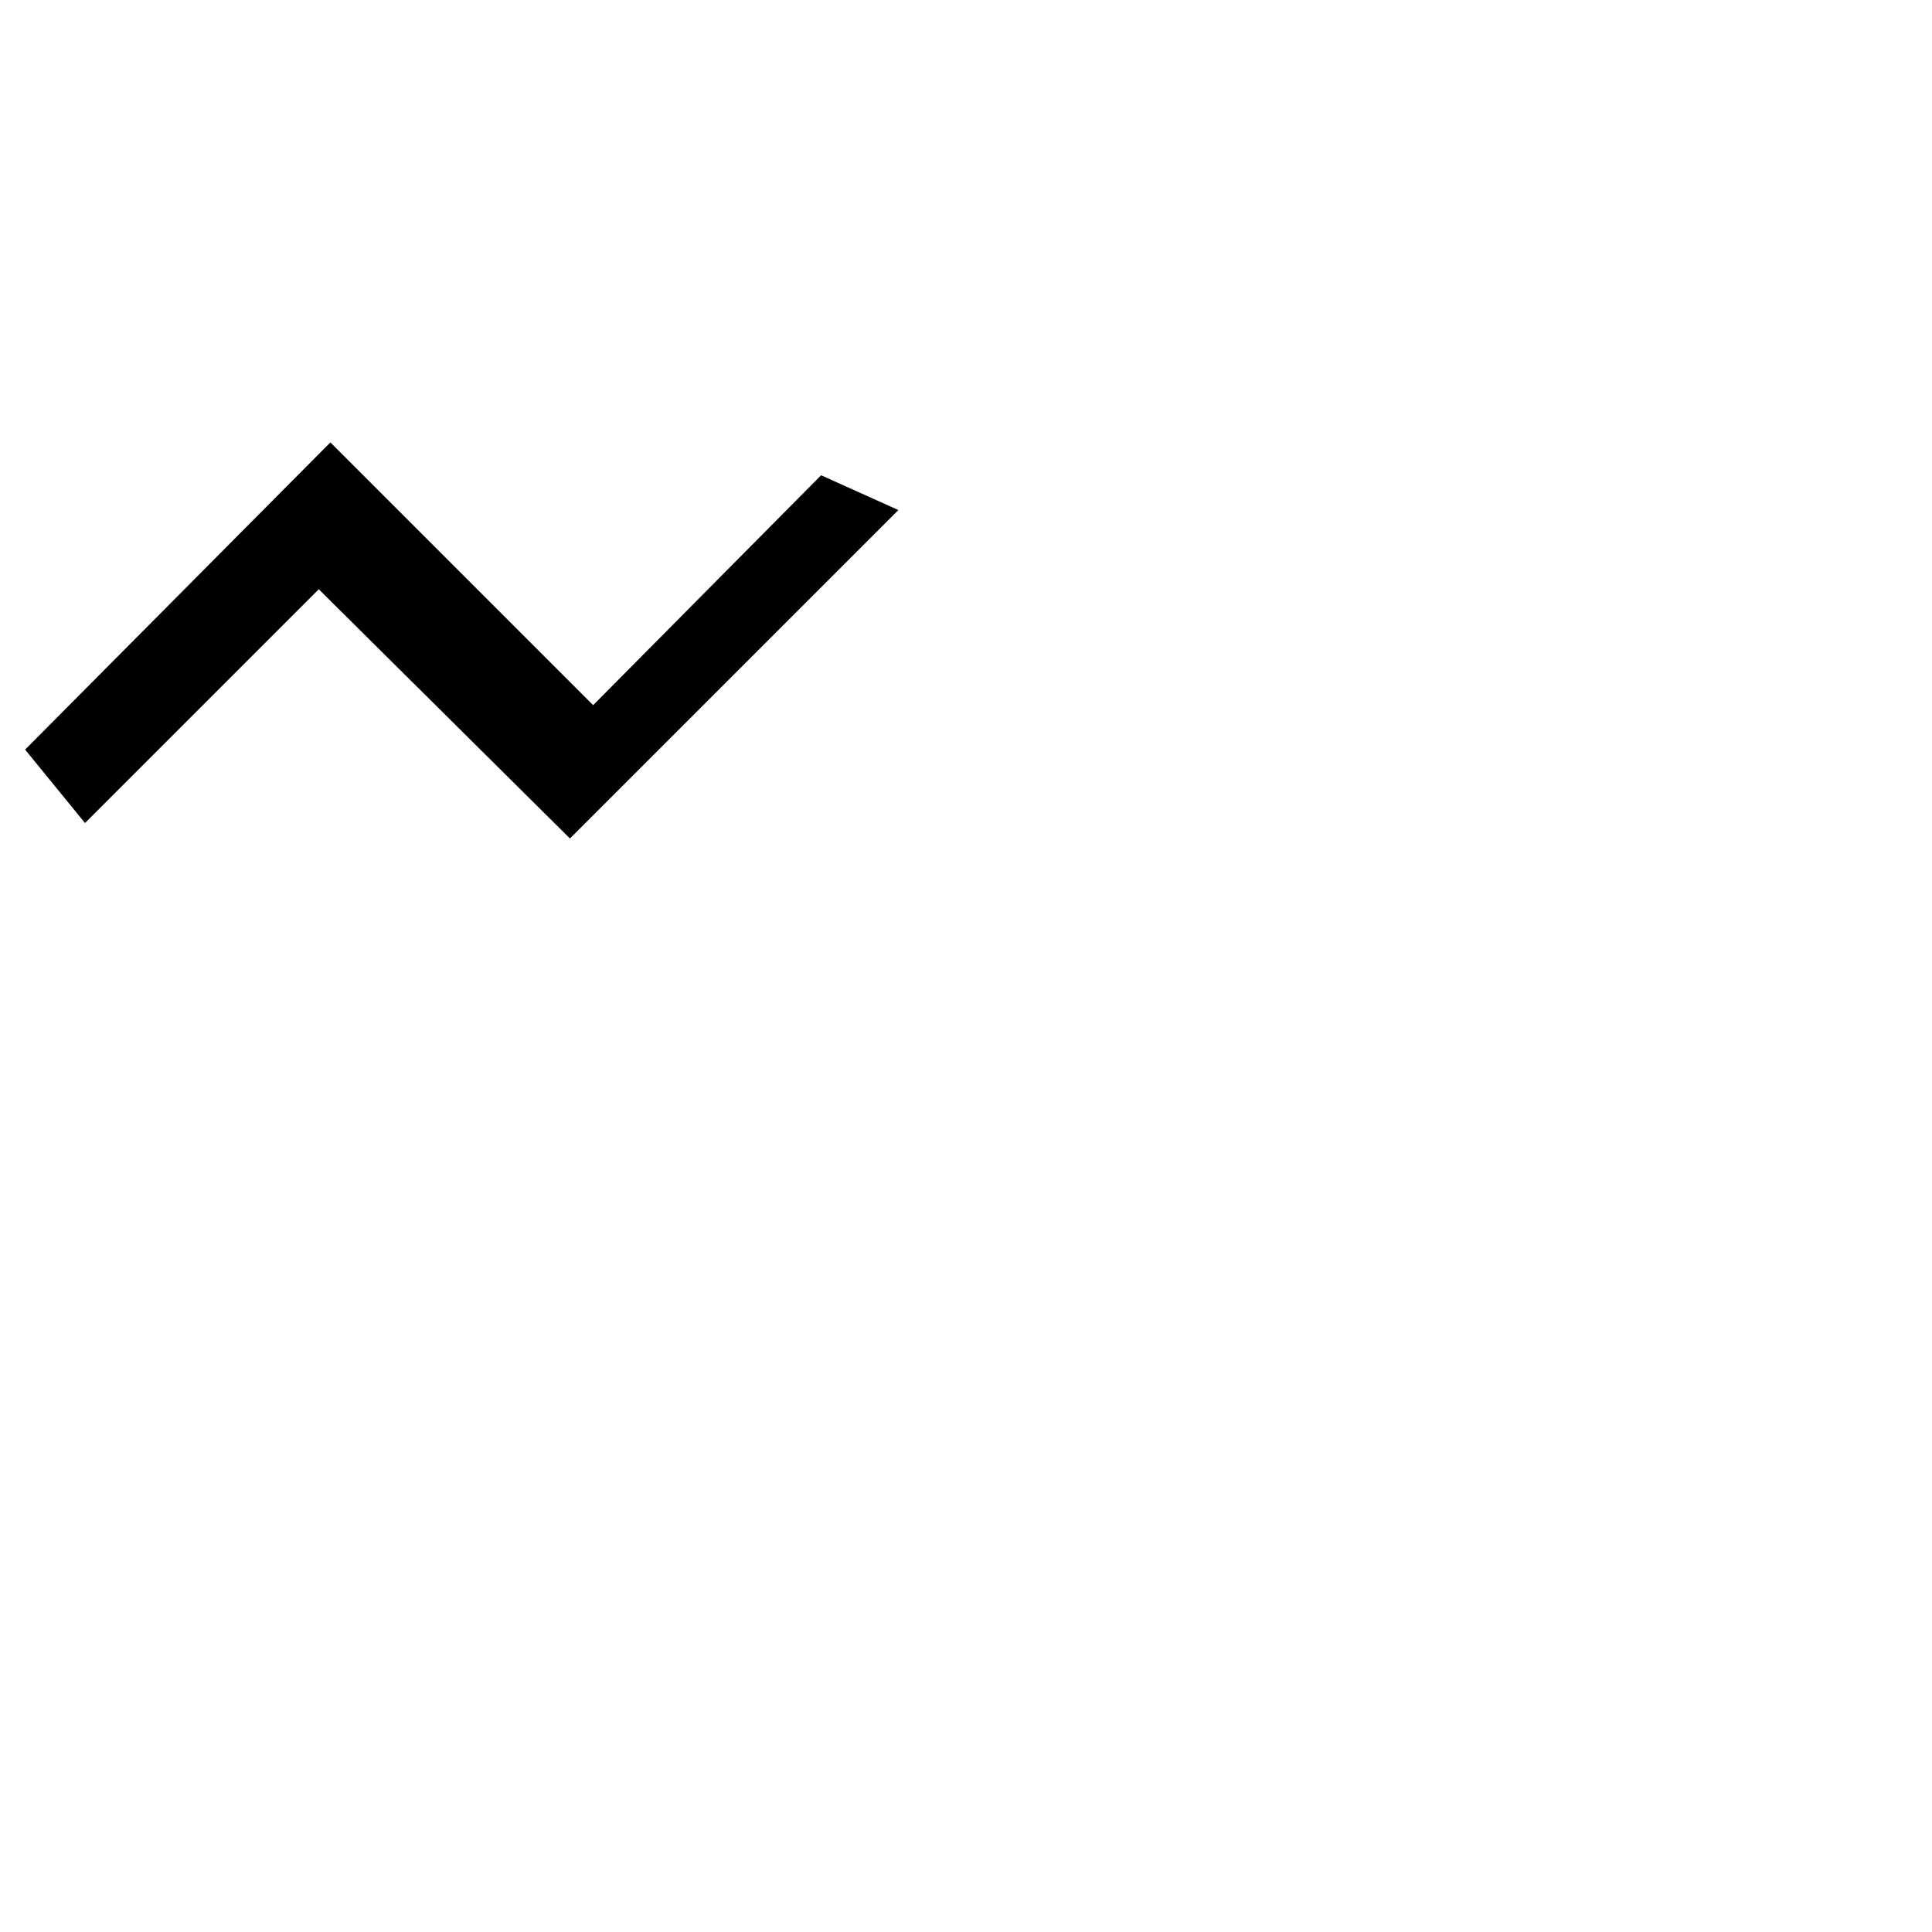 <?xml version="1.0" standalone="no"?>
<!DOCTYPE svg PUBLIC "-//W3C//DTD SVG 1.1//EN" "http://www.w3.org/Graphics/SVG/1.1/DTD/svg11.dtd" >
<svg viewBox="0 -200 1000 1000">
  <g transform="matrix(1 0 0 -1 0 800)">
   <path fill="currentColor"
d="M465 736l-170 -170l-130 129l-121 -121l-31 38l158 159l136 -136l118 119z" />
  </g>

</svg>

